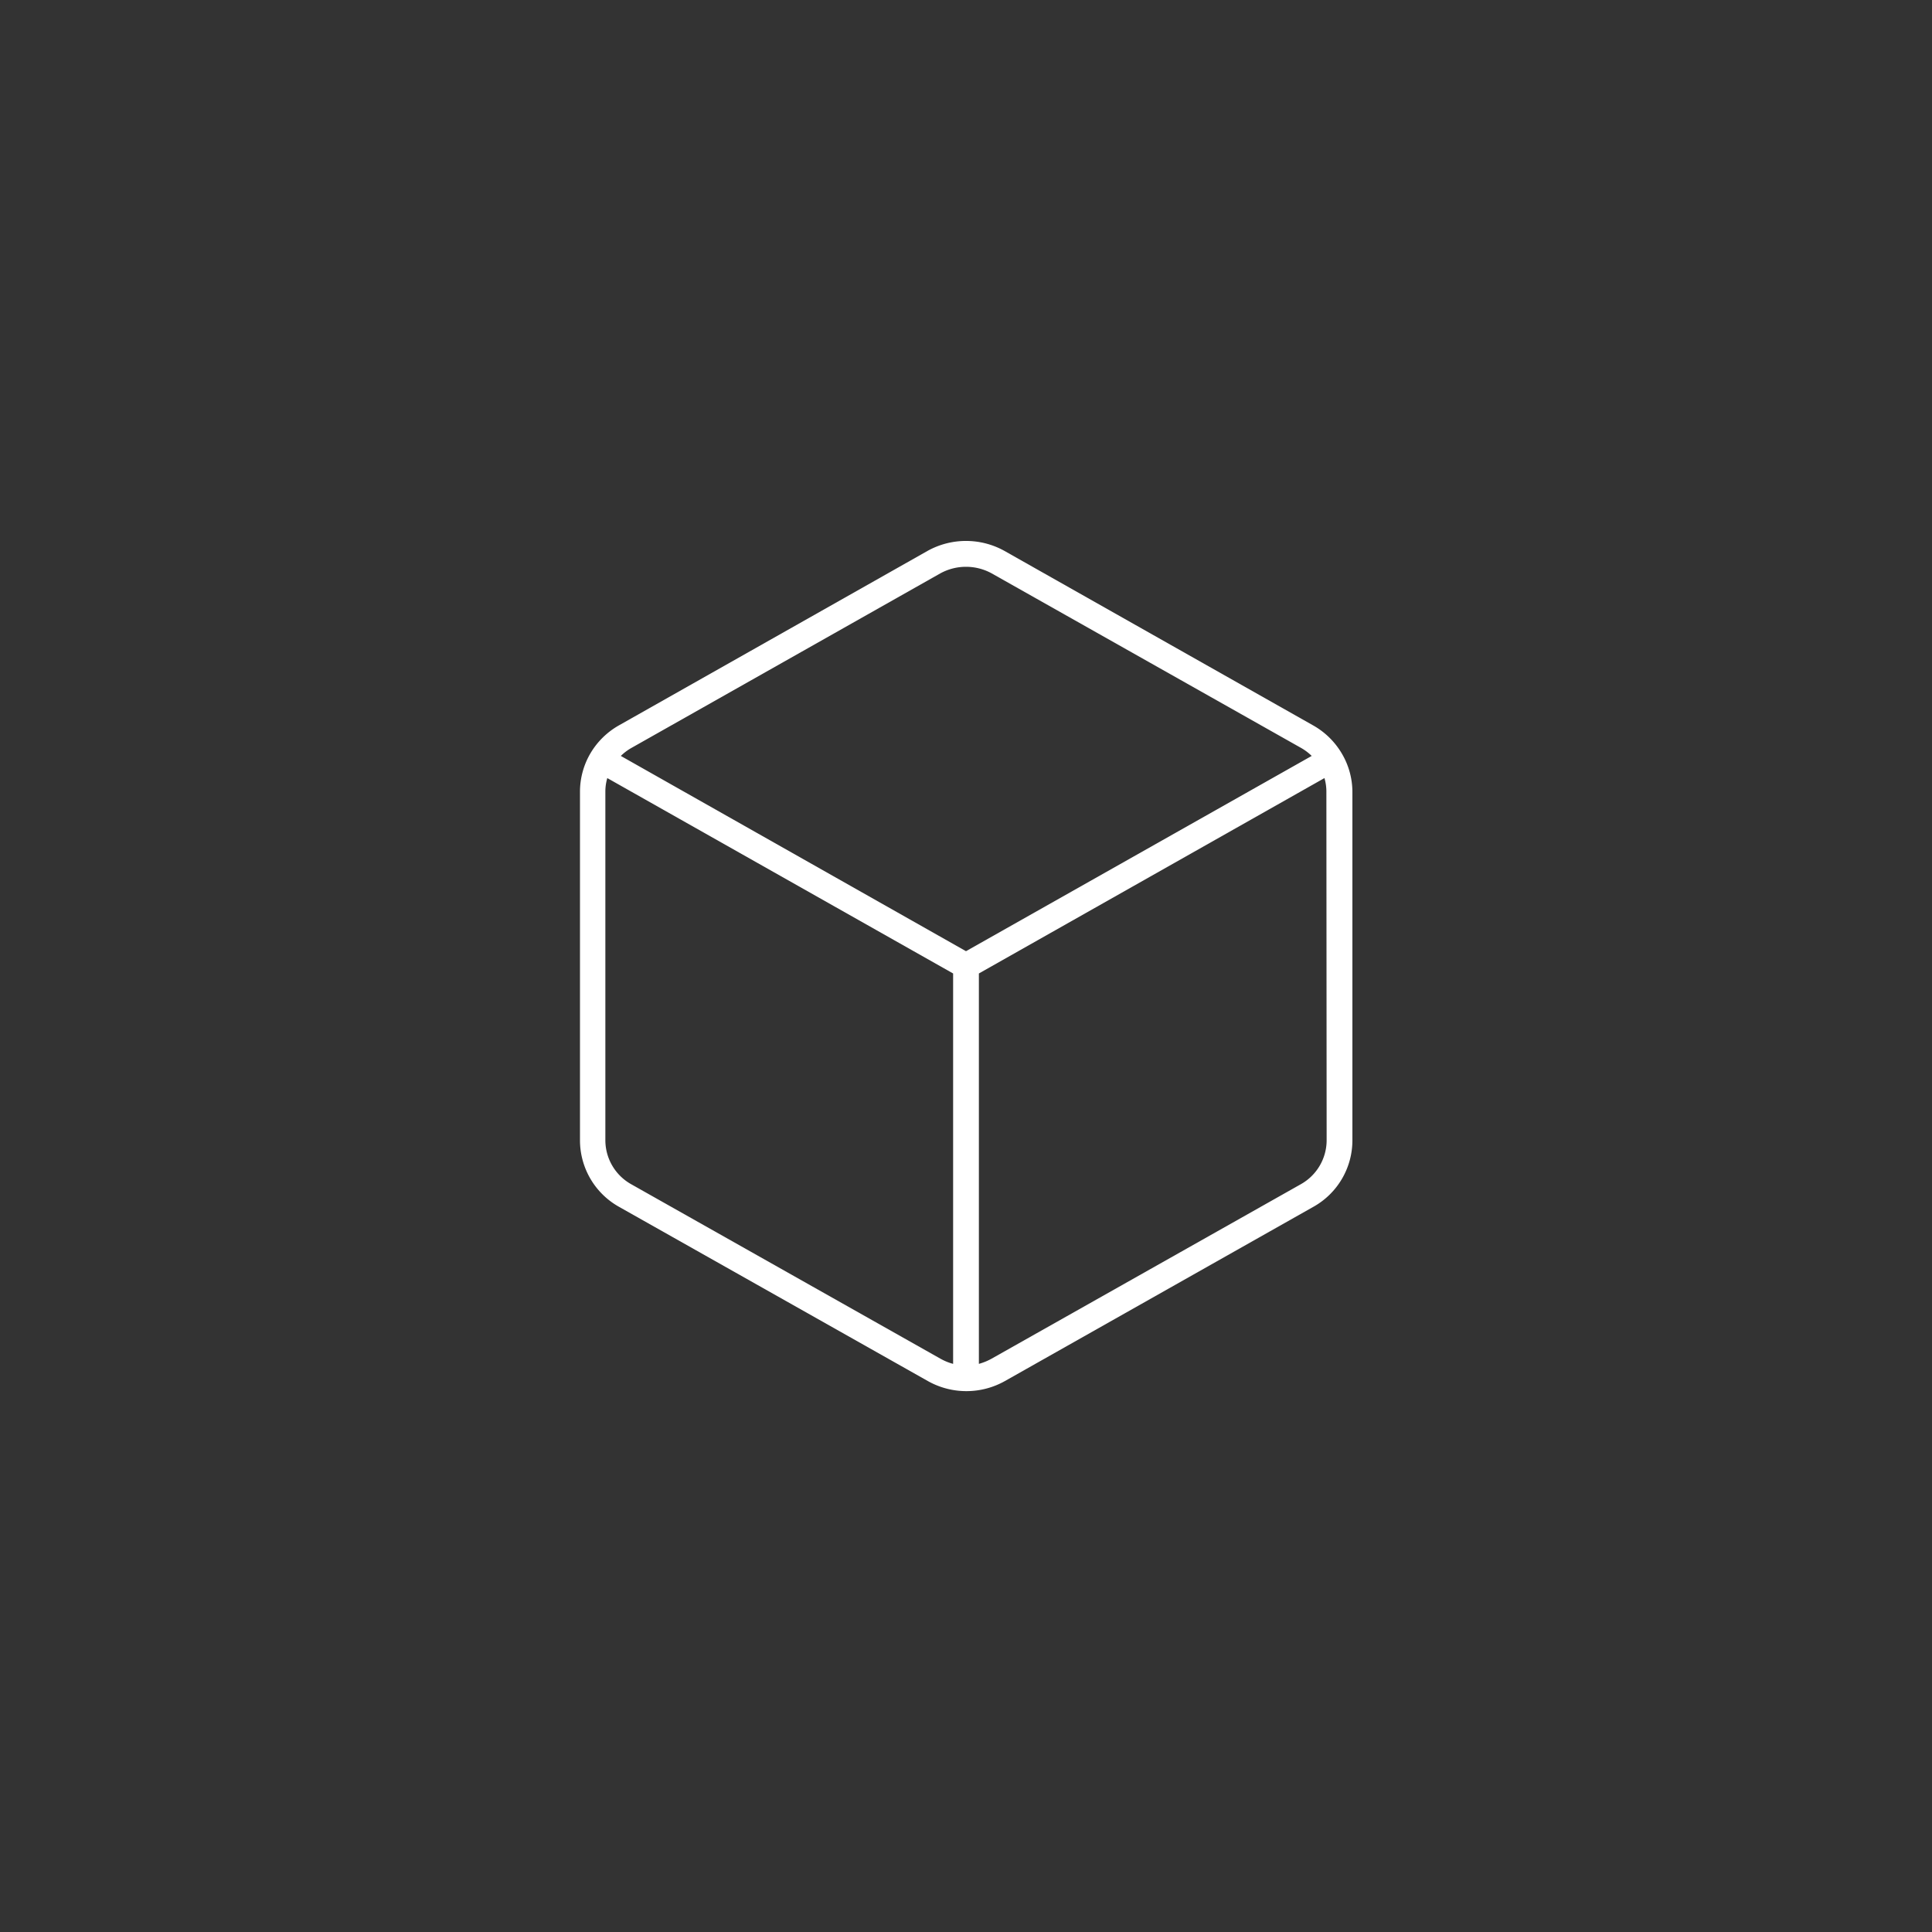 <svg xmlns="http://www.w3.org/2000/svg" viewBox="0 0 150 150"><rect x="0" y="0" width="150" height="150" fill="#333333" stroke="none"/><defs><style>.cls-1{fill:#fff;}.cls-2{fill:none;}</style></defs><title>m1</title><g id="Слой_2" data-name="Слой 2"><g id="Слой_2-2" data-name="Слой 2"><path class="cls-1" d="M104.17,58.49h0a6,6,0,0,0-2.2-2.16L78,42.78a6.15,6.15,0,0,0-6,0L48.05,56.32a6,6,0,0,0-2.21,2.17h0a5.89,5.89,0,0,0-.81,3V88.54a5.92,5.92,0,0,0,3,5.14l24,13.54a6.11,6.11,0,0,0,6,0L102,93.68a5.91,5.91,0,0,0,3-5.14V61.46A5.87,5.87,0,0,0,104.17,58.49ZM73,105.48,49,91.94a3.92,3.92,0,0,1-2-3.4V61.46a3.75,3.75,0,0,1,.15-1.05L74,75.58v30.31A4.18,4.18,0,0,1,73,105.48Zm2-31.63L48.2,58.69a4,4,0,0,1,.84-.63L73,44.52a4.15,4.15,0,0,1,4,0l24,13.54a4,4,0,0,1,.84.63Zm28,14.69a3.92,3.92,0,0,1-2,3.4L77,105.48a4.45,4.45,0,0,1-1,.41V75.58l26.83-15.17a3.75,3.75,0,0,1,.15,1.05Z"/><rect class="cls-2" width="150" height="150"/></g></g></svg>